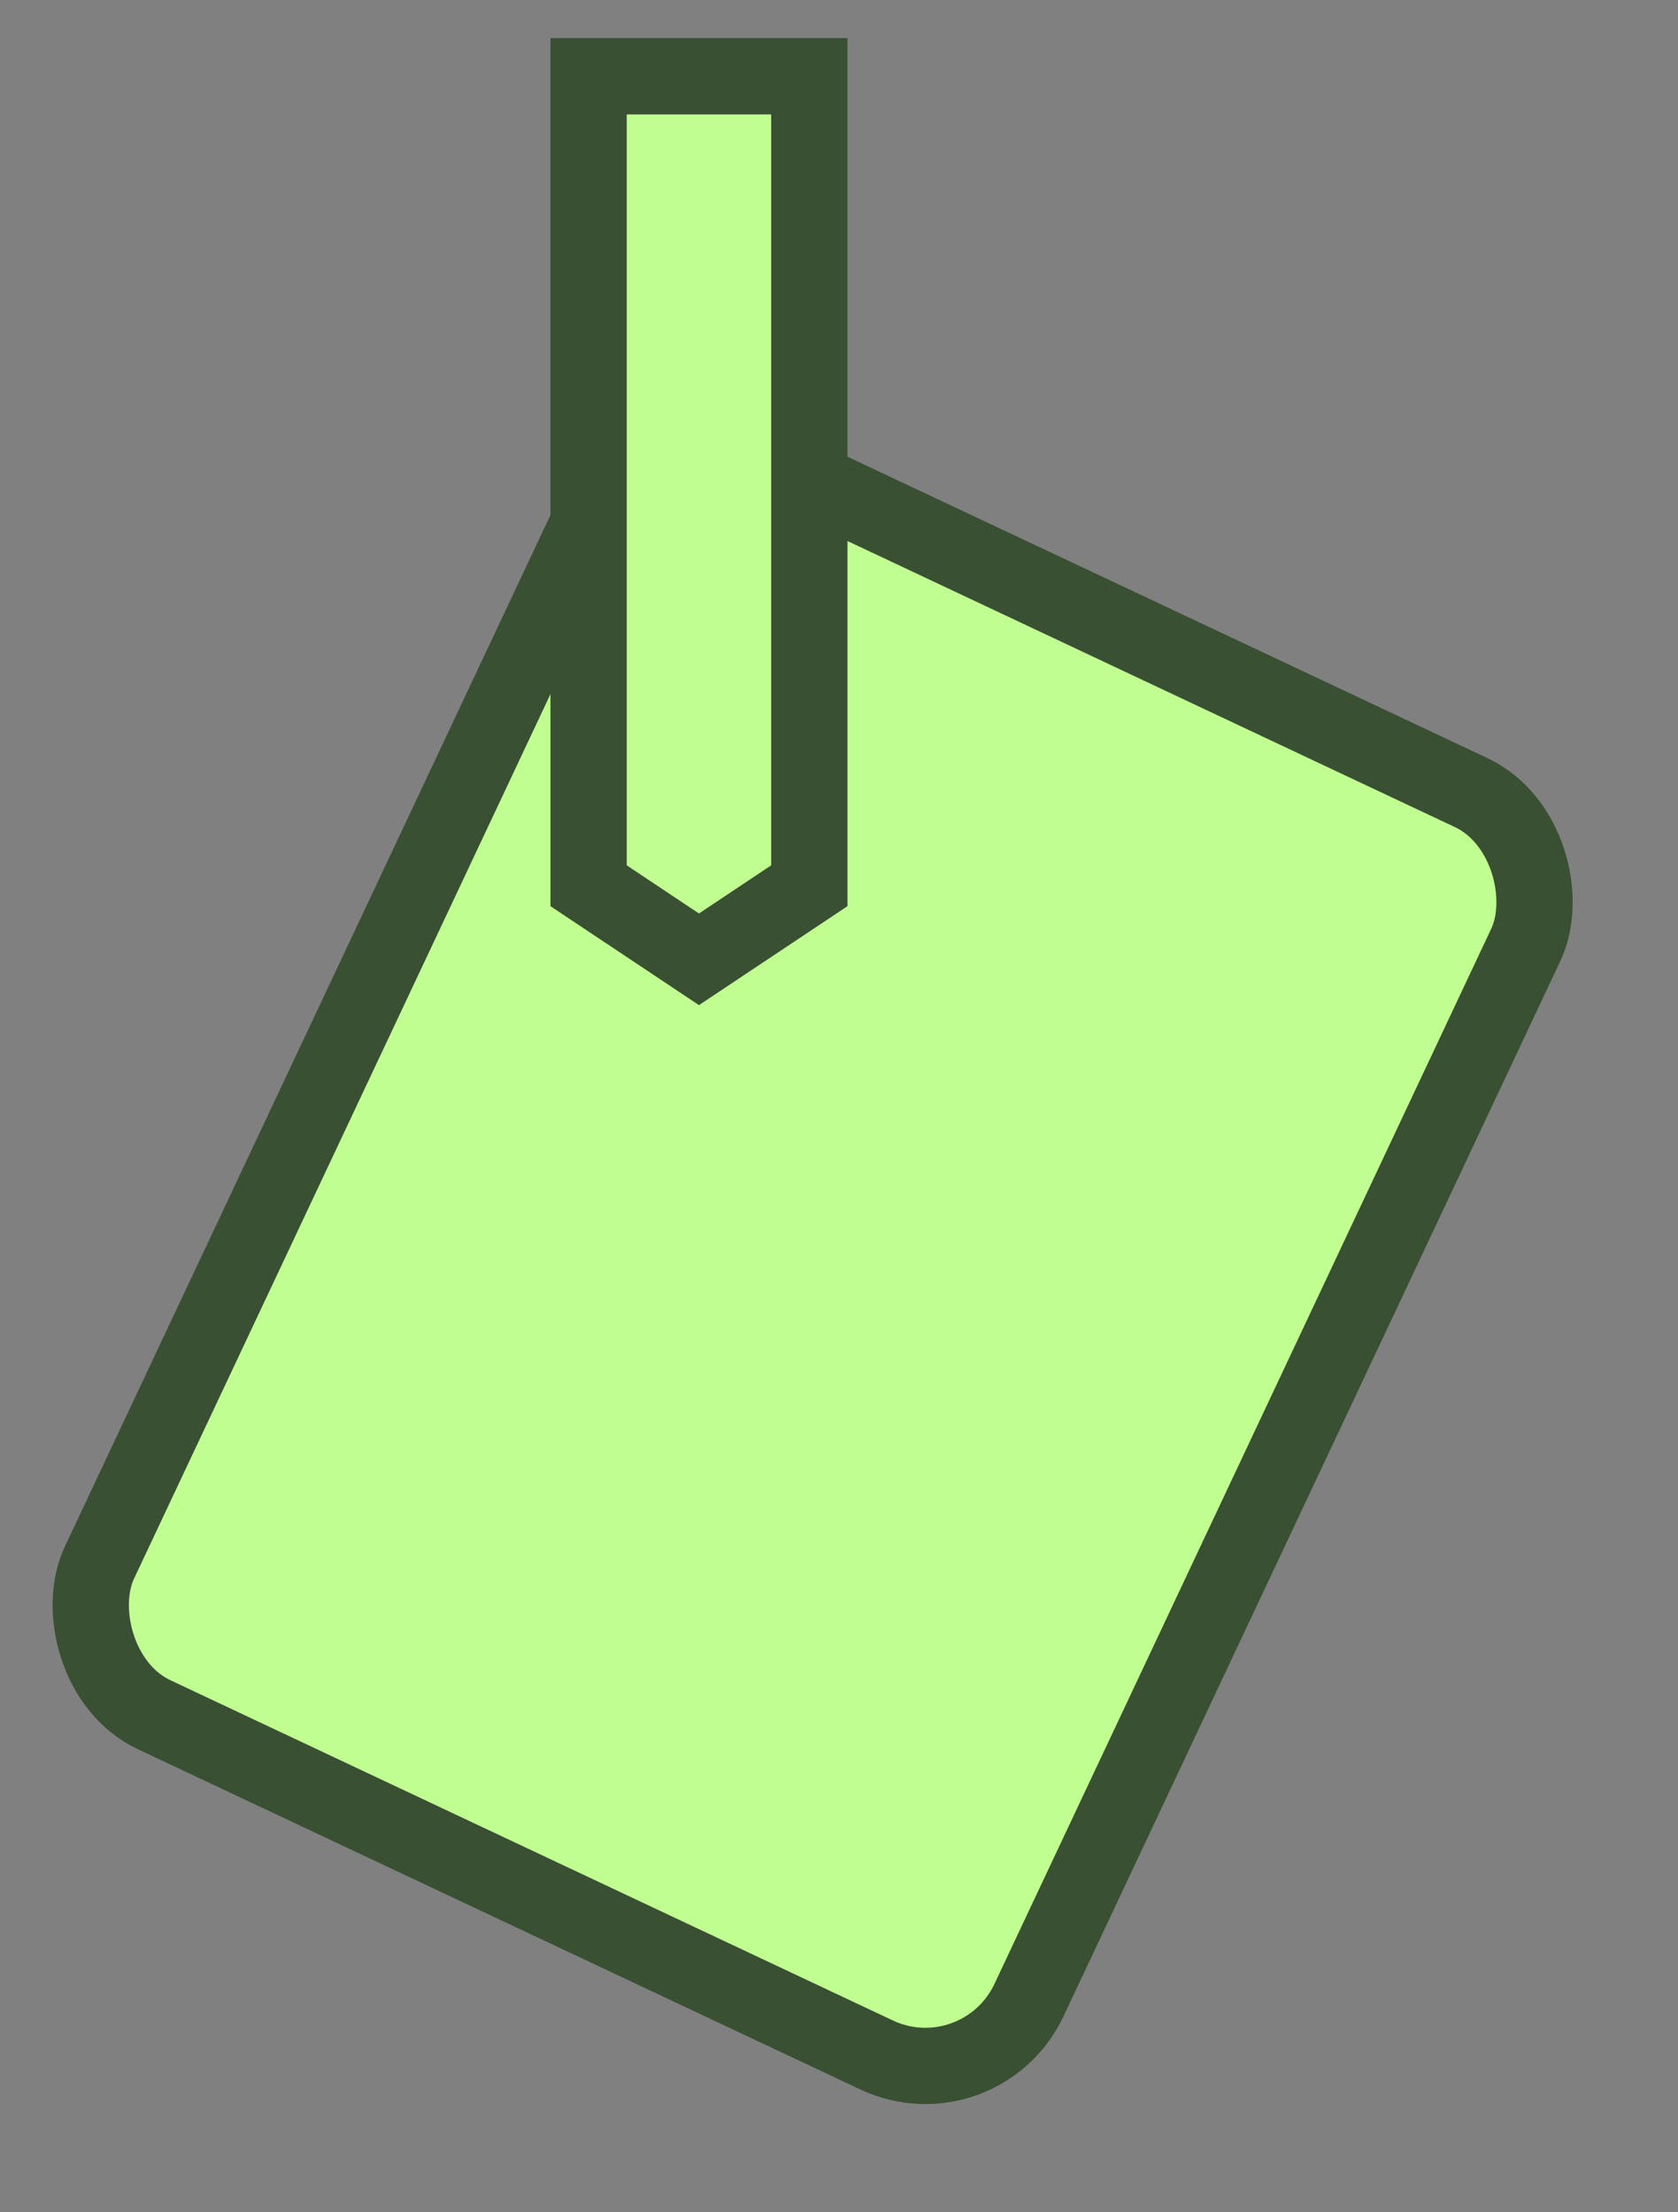 <svg width="22" height="29" viewBox="0 0 22 29" fill="none" xmlns="http://www.w3.org/2000/svg">
<rect x="0" y="0" width="22" height="29" fill="#808080" stroke="none"/>
<rect x="8.458" y="5.29" width="13.469" height="18.292" rx="1.5" transform="rotate(25.215 8.458 5.29)" fill="#C1FE92" stroke="#395033"/>
<path d="M10.611 1H7.717V11.611L9.164 12.575L10.611 11.611V1Z" fill="#C1FE92" stroke="#395033"/>
</svg>
